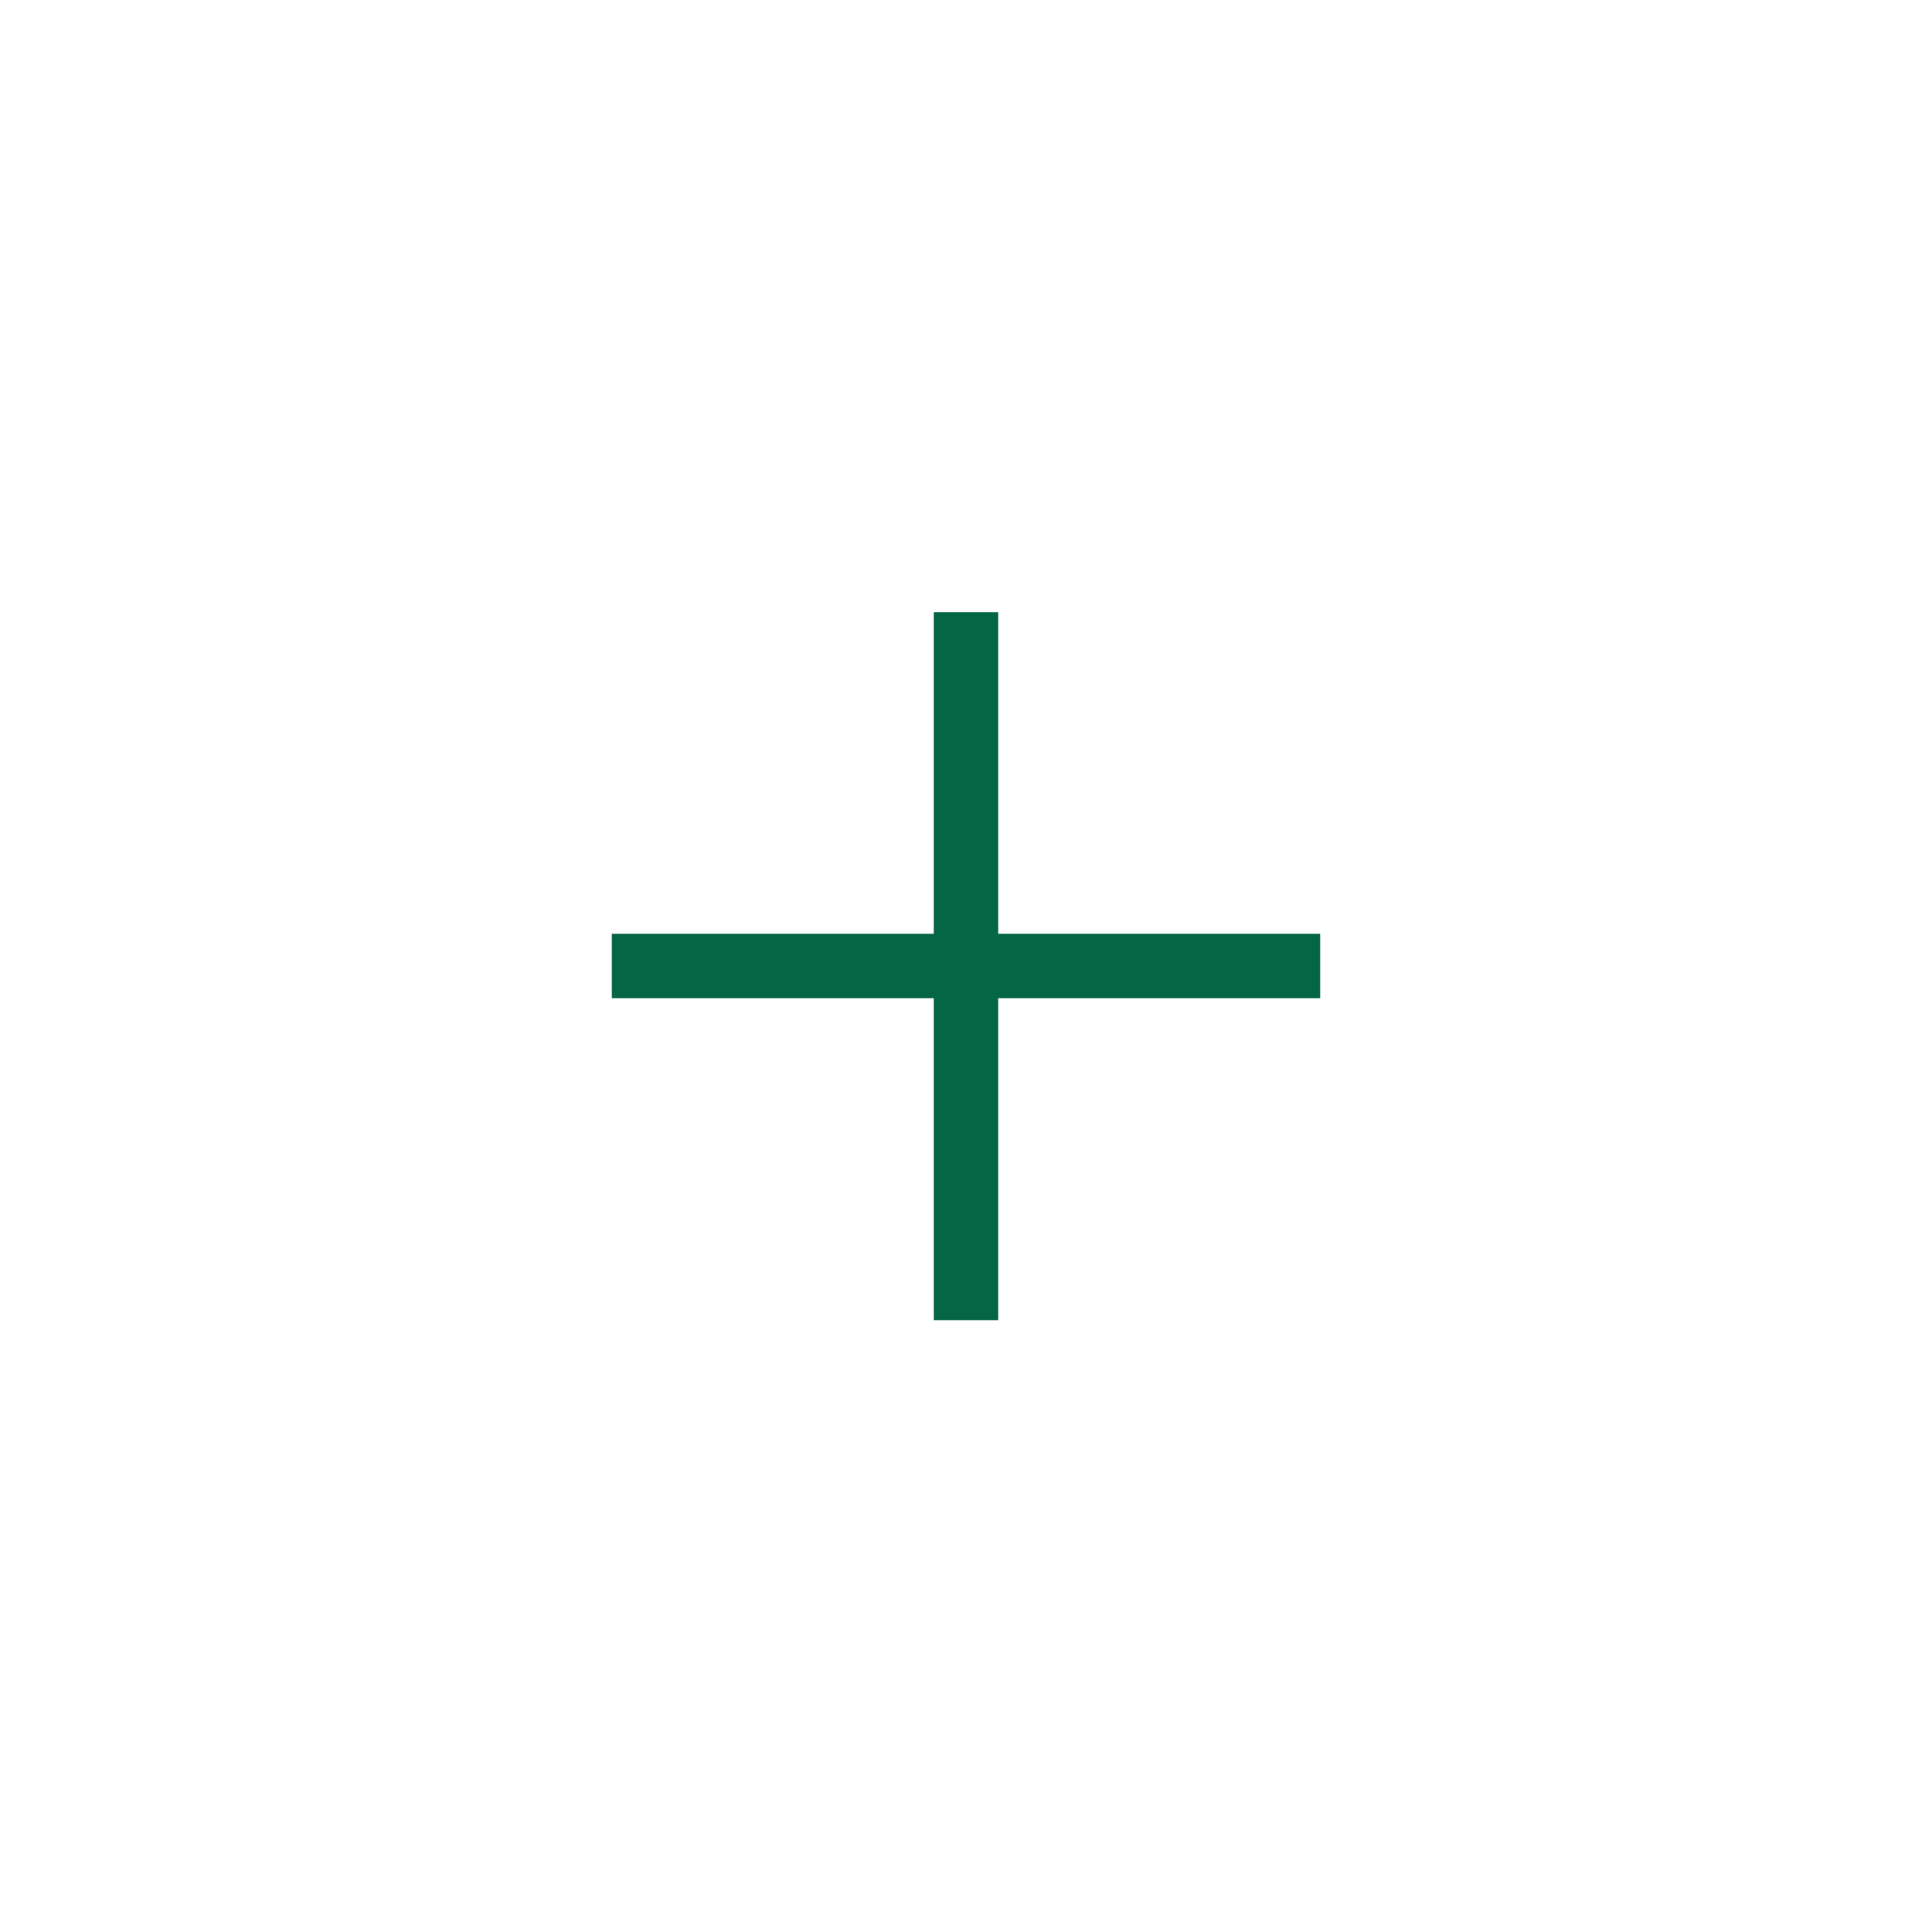 <svg xmlns="http://www.w3.org/2000/svg" width="30" height="30" viewBox="0 0 30 30">
    <g transform="translate(20)">
        <rect width="30" height="30" fill="none" rx="4" transform="translate(-20)"/>
        <g>
            <g>
                <path fill="#056645" d="M8282.5 14779.5v-5h-5v-1h5v-4.994h1v4.994h5v1h-5v5z" transform="translate(-3) translate(-22.5 1.5) translate(-8262.5 -14760.5)"/>
            </g>
        </g>
    </g>
</svg>
